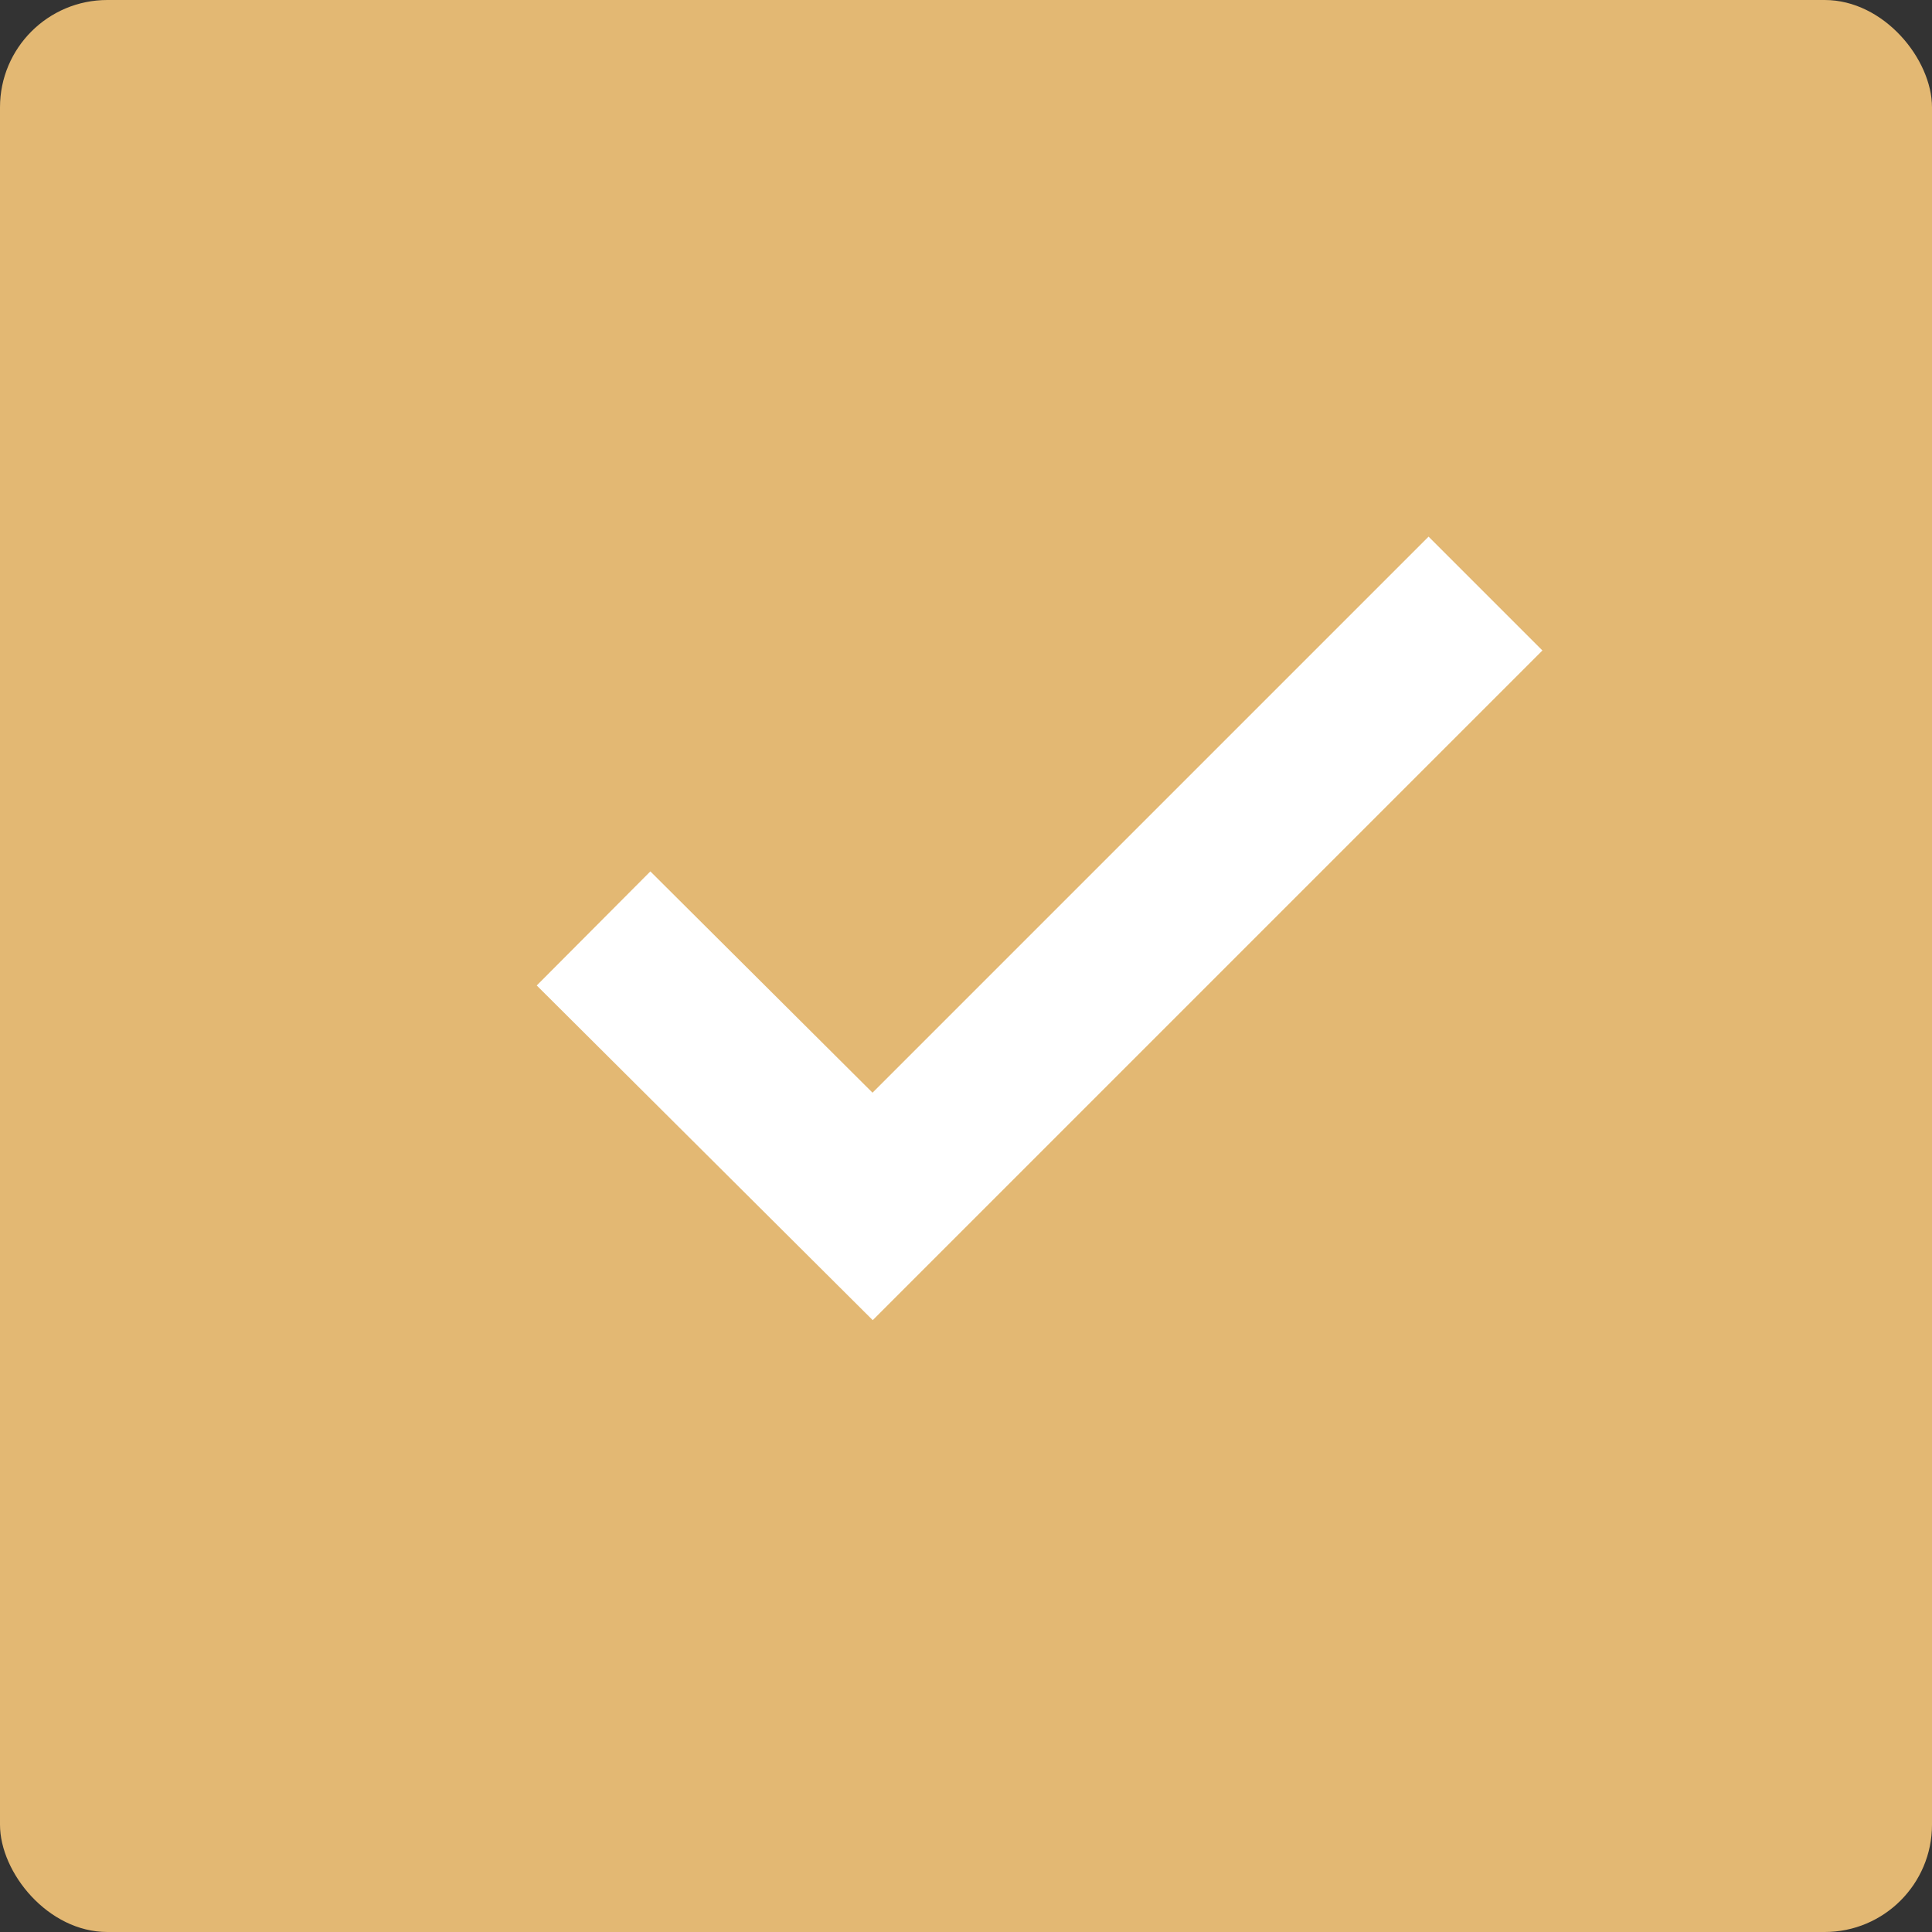 <svg width="18" height="18" viewBox="0 0 18 18" fill="none" xmlns="http://www.w3.org/2000/svg" xmlns:xlink="http://www.w3.org/1999/xlink">
	<rect x="0" y="0" width="18" height="18" fill="#333333" stroke="none"/>
	<desc>
			Created with Pixso.
	</desc>
	<defs/>
	<rect id="Rectangle 8" rx="1" width="18" height="18" fill="#E3B873" fill-opacity="1"/>
	<path id="Vector" d="M13.84 5.53L8.13 11.24L5.53 8.65" stroke="#FFFFFF" stroke-opacity="1" stroke-width="1.5"/>
</svg>
